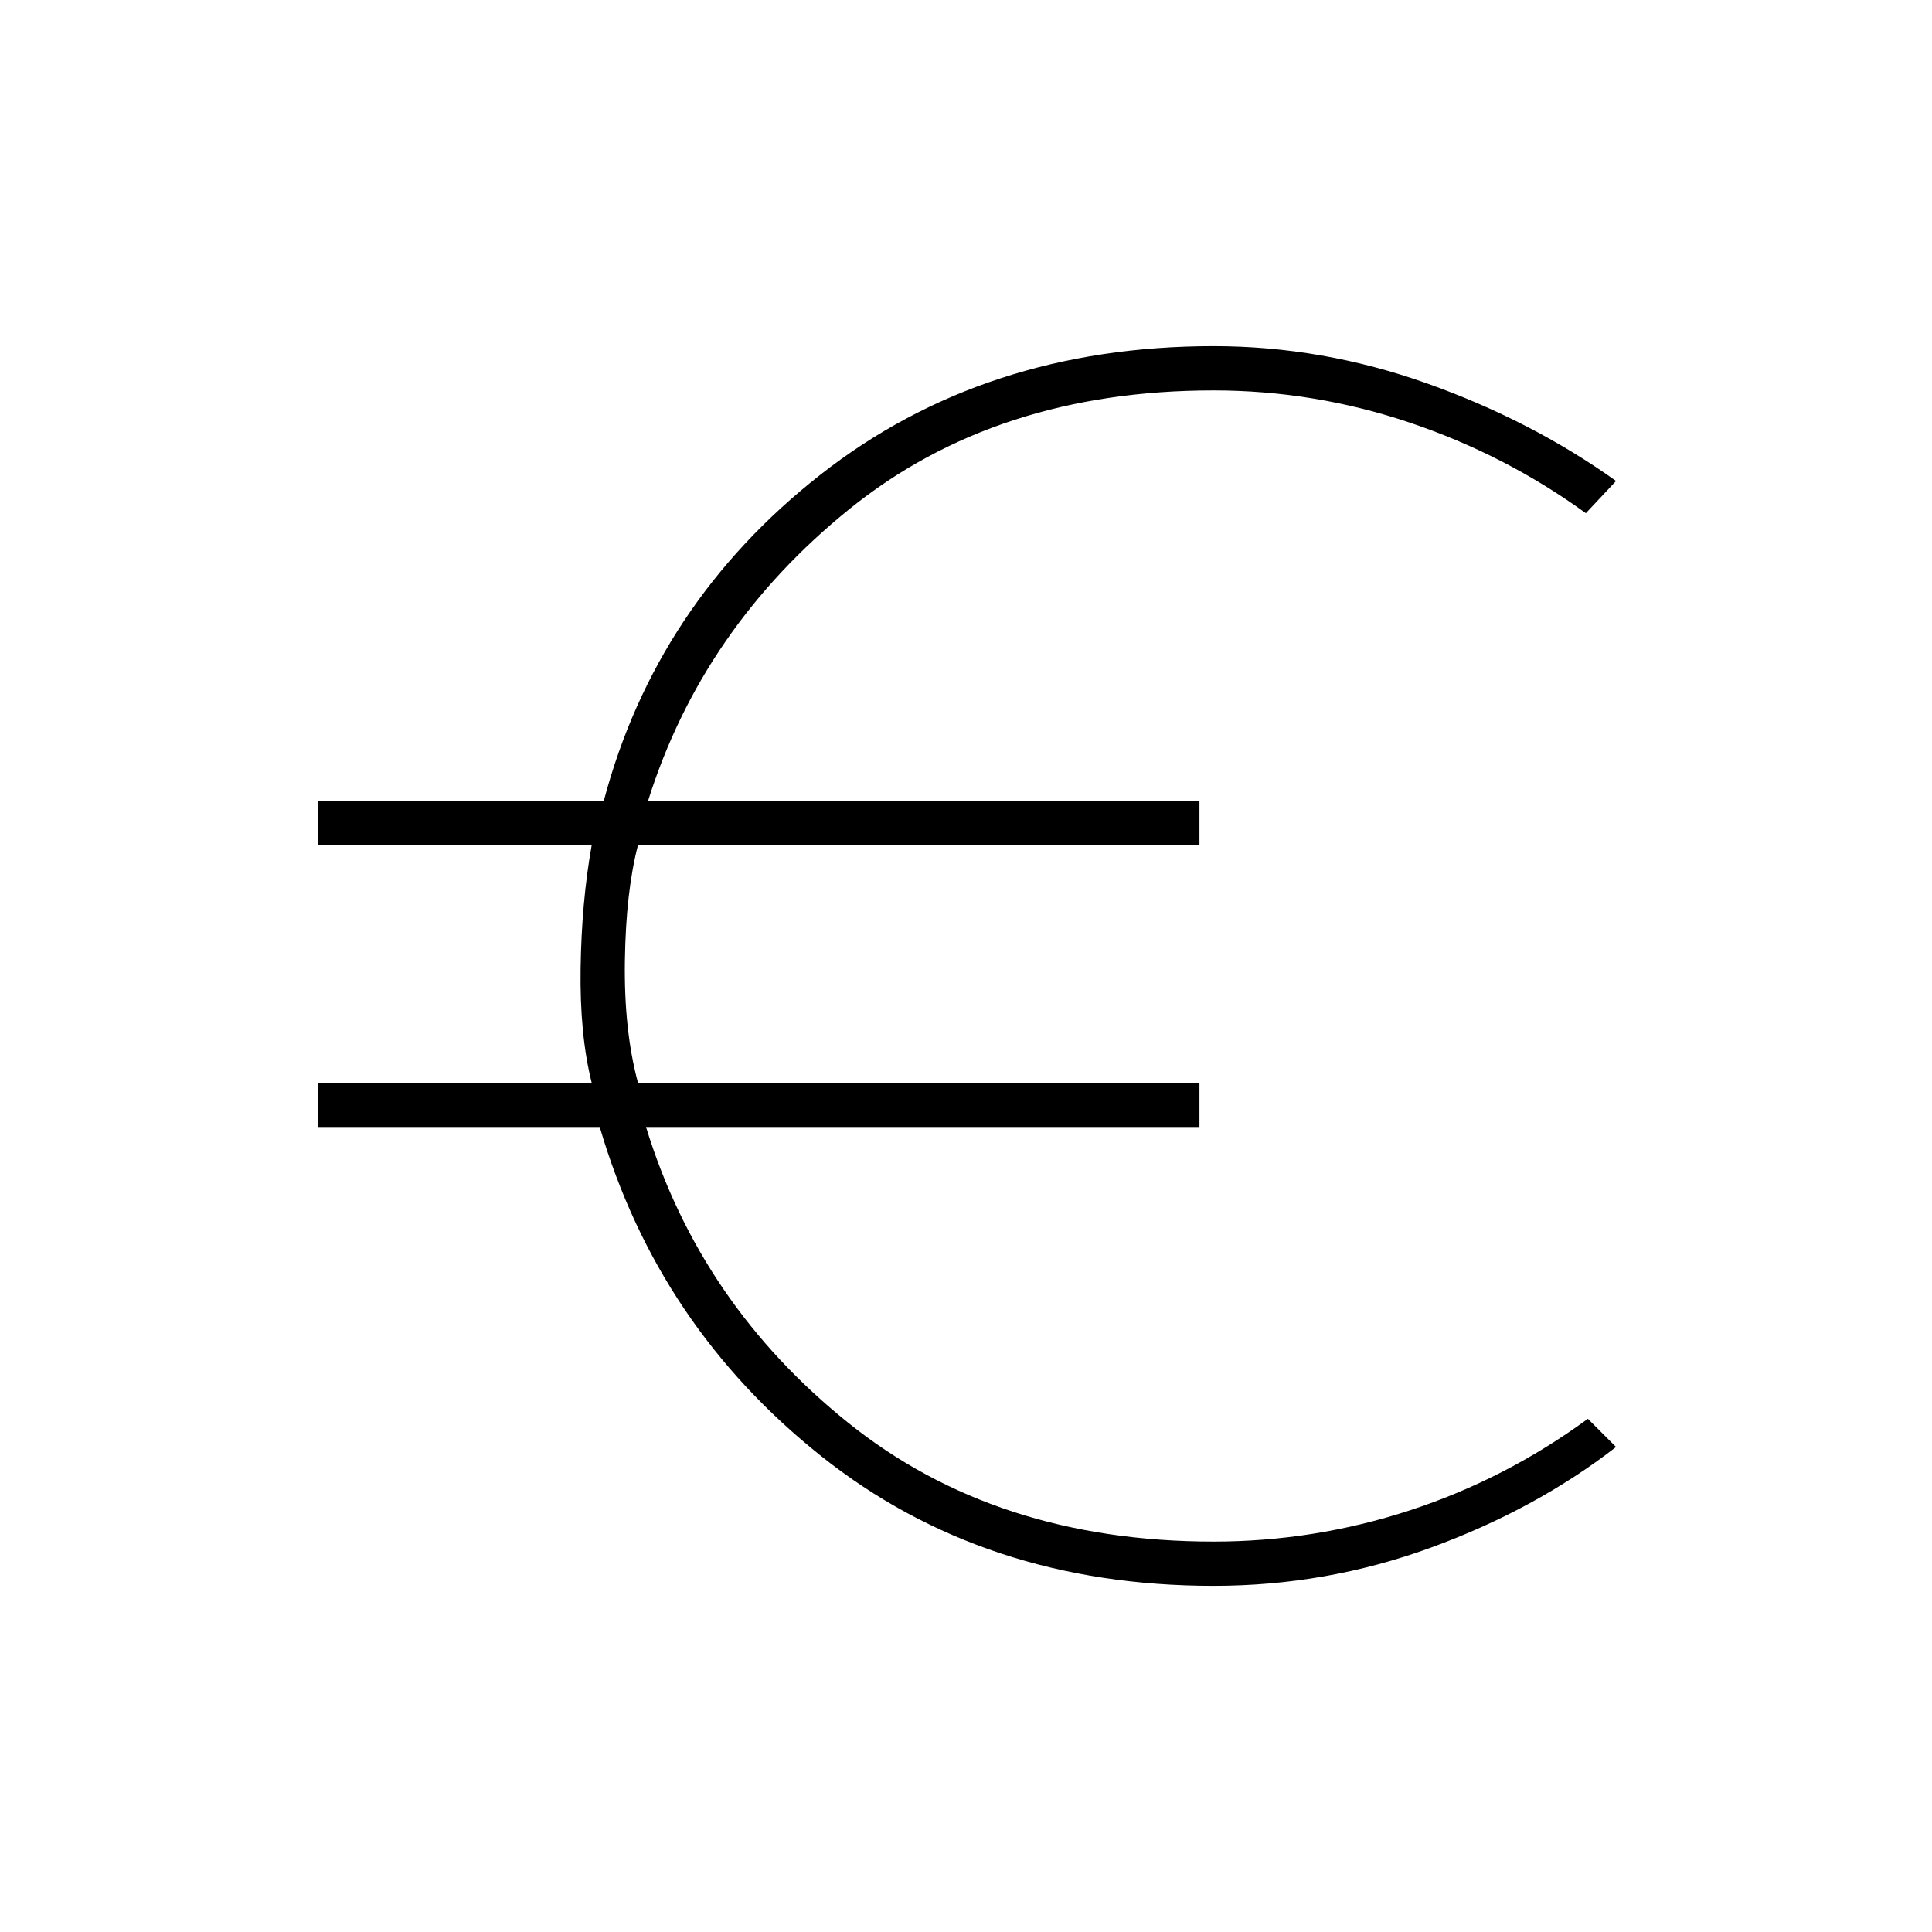 <svg xmlns="http://www.w3.org/2000/svg" height="48" width="48"><path d="M30.15 39.4Q24.45 39.4 20.4 36.175Q16.35 32.95 14.9 28H7.9V26.9H14.7Q14.4 25.7 14.425 24.05Q14.45 22.4 14.7 21H7.9V19.9H15Q16.3 15 20.375 11.8Q24.45 8.6 30.15 8.6Q32.85 8.6 35.45 9.525Q38.05 10.45 40.15 11.95L39.4 12.75Q37.4 11.3 35.025 10.5Q32.65 9.7 30.15 9.7Q24.75 9.7 21.1 12.65Q17.45 15.6 16.1 19.9H29.8V21H15.85Q15.55 22.15 15.525 23.875Q15.5 25.6 15.85 26.9H29.8V28H16.05Q17.4 32.4 21.075 35.35Q24.75 38.3 30.15 38.3Q32.65 38.3 35.025 37.525Q37.4 36.75 39.45 35.25L40.15 35.95Q38.15 37.5 35.55 38.45Q32.95 39.4 30.15 39.4Z"/></svg>
